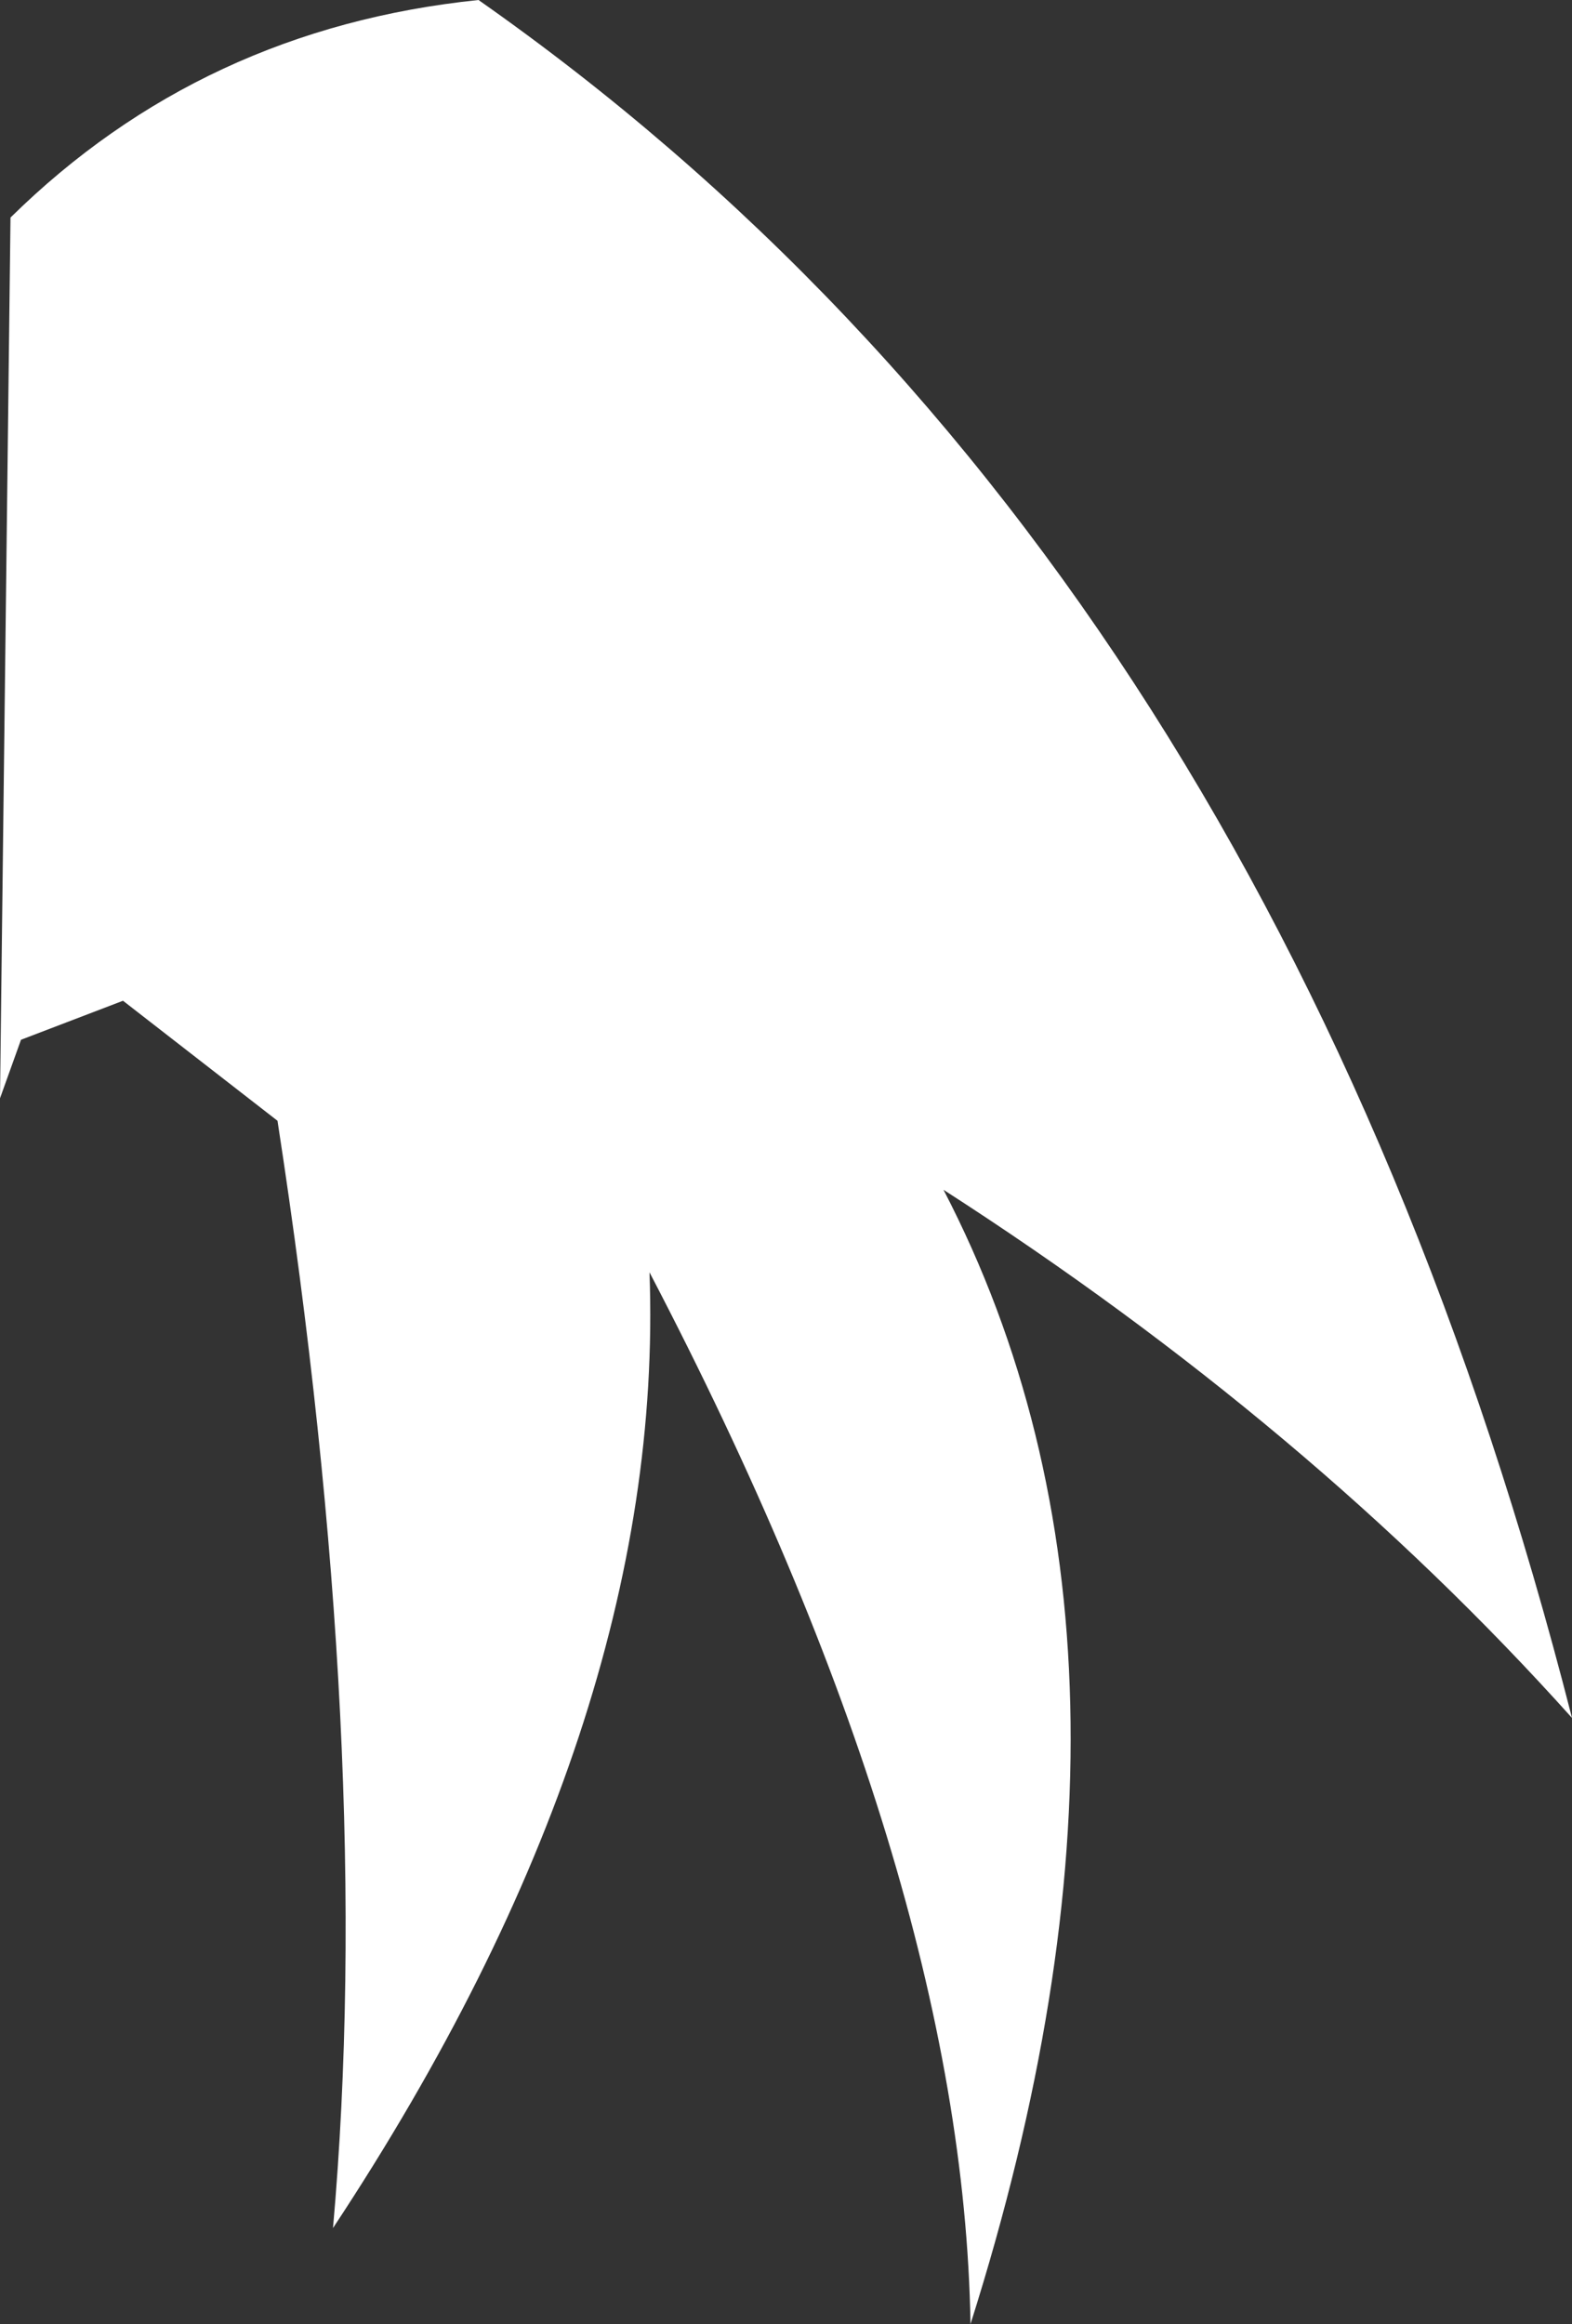 <?xml version="1.0" encoding="UTF-8" standalone="no"?>
<svg xmlns:xlink="http://www.w3.org/1999/xlink" height="77.45px" width="52.4px" xmlns="http://www.w3.org/2000/svg">
  <rect width="100%" height="100%" fill="#333333" stroke="none"/>
  <g transform="matrix(1.0, 0.0, 0.0, 1.0, -81.05, 46.4)">
    <path d="M81.05 -9.8 L81.4 -39.15 Q87.8 -45.45 97.0 -46.4 123.6 -27.75 133.45 10.85 124.7 1.1 112.5 -6.75 120.5 8.65 113.4 31.05 113.15 16.0 102.7 -4.0 103.25 11.05 92.15 27.85 93.55 12.05 90.3 -9.05 L85.15 -13.05 81.75 -11.75 81.05 -9.8" fill="#ffffff" fill-rule="evenodd" stroke="none"/>
  </g>
</svg>
